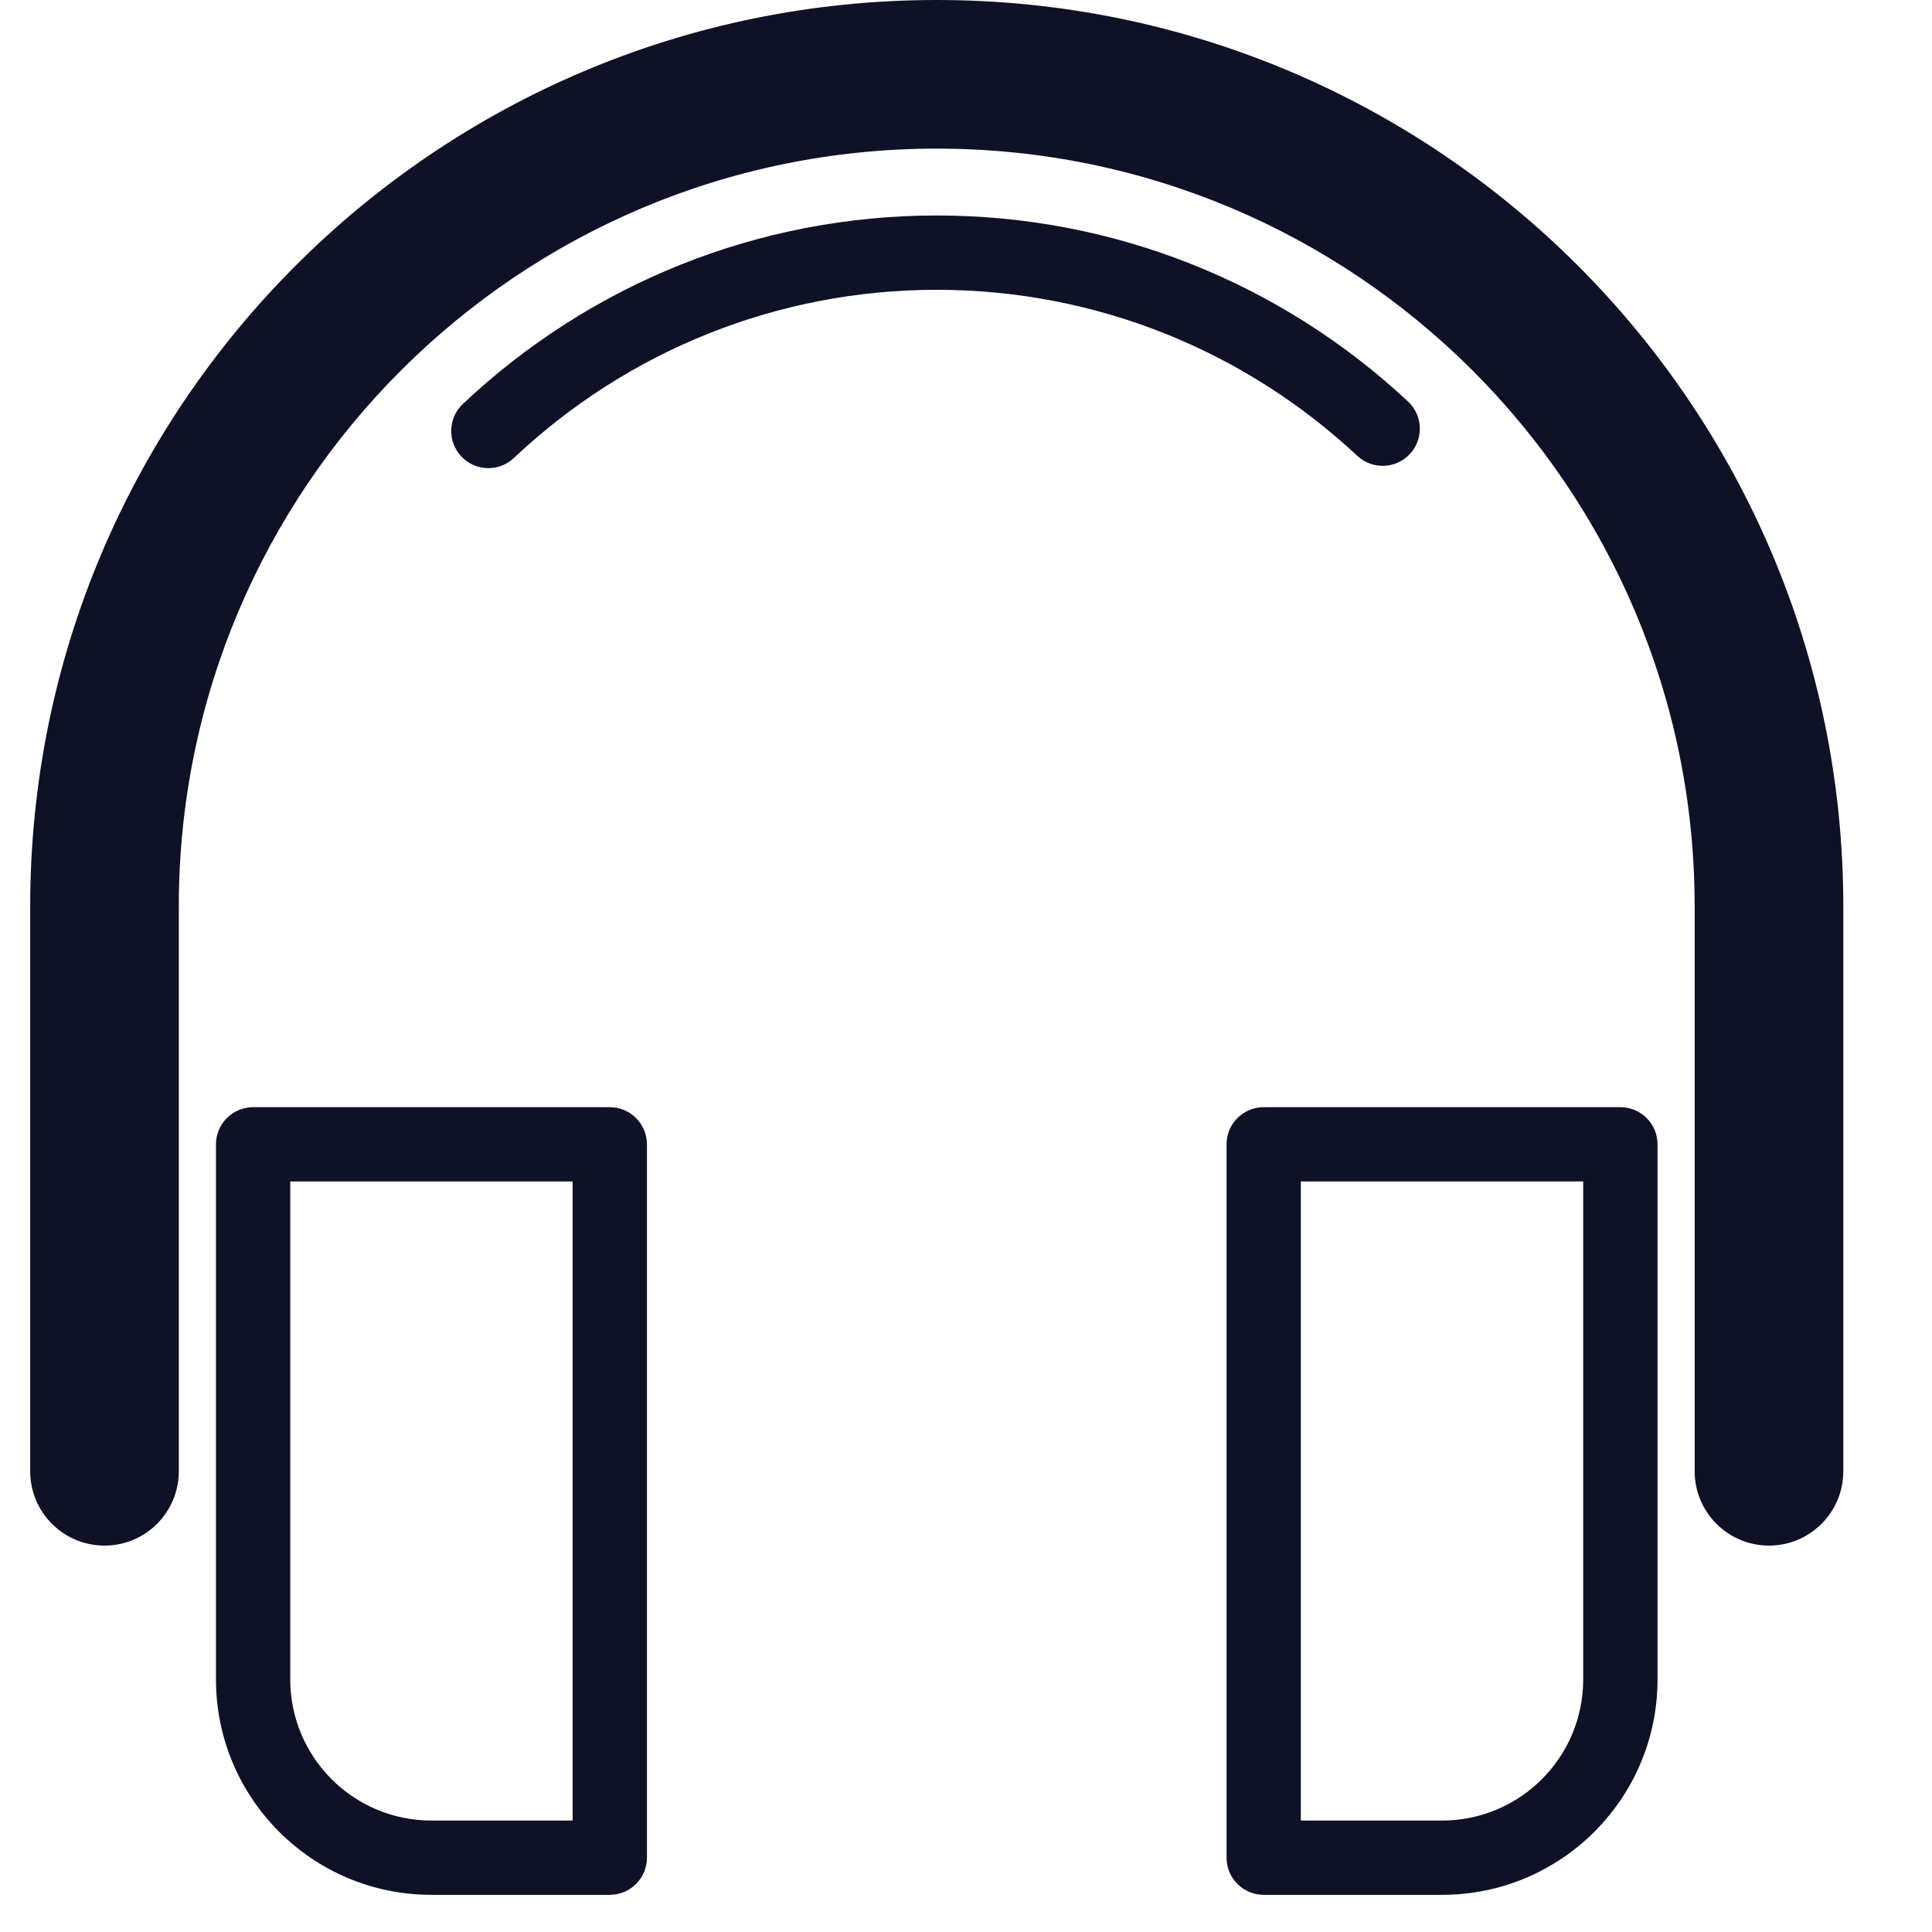 <svg xmlns="http://www.w3.org/2000/svg" width="64" height="64" viewBox="0 0 64 64">
  <g class="two" fill="#0F1126">
    <path d="M61.062,48.738 L61.062,30.031 C61.062,13.445 47.616,0 31.031,0 C14.445,0 1,13.445 1,30.031 L1,48.738 C1,50.098 2.102,51.2 3.462,51.2 C4.821,51.2 5.923,50.098 5.923,48.738 L5.923,30.031 C5.923,16.164 17.164,4.923 31.031,4.923 C44.897,4.923 56.138,16.164 56.138,30.031 L56.138,48.738 C56.138,50.098 57.241,51.2 58.6,51.2 C59.959,51.2 61.062,50.098 61.062,48.738 Z"/>
  </g>
  <g class="one" fill="#0F1126">
    <path d="M46.643,13.301 C47.14,13.765 47.166,14.544 46.703,15.041 C46.239,15.538 45.46,15.565 44.963,15.101 C41.201,11.588 36.268,9.6 31.031,9.6 C25.757,9.6 20.793,11.616 17.022,15.172 C16.528,15.639 15.749,15.616 15.282,15.121 C14.816,14.627 14.839,13.848 15.333,13.382 C19.556,9.399 25.123,7.138 31.031,7.138 C36.898,7.138 42.43,9.368 46.643,13.301 Z M20.2,36.677 C20.88,36.677 21.431,37.228 21.431,37.908 L21.431,61.538 C21.431,62.218 20.88,62.769 20.2,62.769 L14.292,62.769 C10.35,62.769 7.154,59.574 7.154,55.631 L7.154,37.908 C7.154,37.228 7.705,36.677 8.385,36.677 L20.2,36.677 Z M9.615,39.138 L9.615,55.631 C9.615,58.214 11.709,60.308 14.292,60.308 L18.969,60.308 L18.969,39.138 L9.615,39.138 Z M41.862,36.677 L53.677,36.677 C54.357,36.677 54.908,37.228 54.908,37.908 L54.908,55.631 C54.908,59.574 51.712,62.769 47.769,62.769 L41.862,62.769 C41.182,62.769 40.631,62.218 40.631,61.538 L40.631,37.908 C40.631,37.228 41.182,36.677 41.862,36.677 Z M43.092,60.308 L47.769,60.308 C50.353,60.308 52.446,58.214 52.446,55.631 L52.446,39.138 L43.092,39.138 L43.092,60.308 Z"/>
  </g>
</svg>
